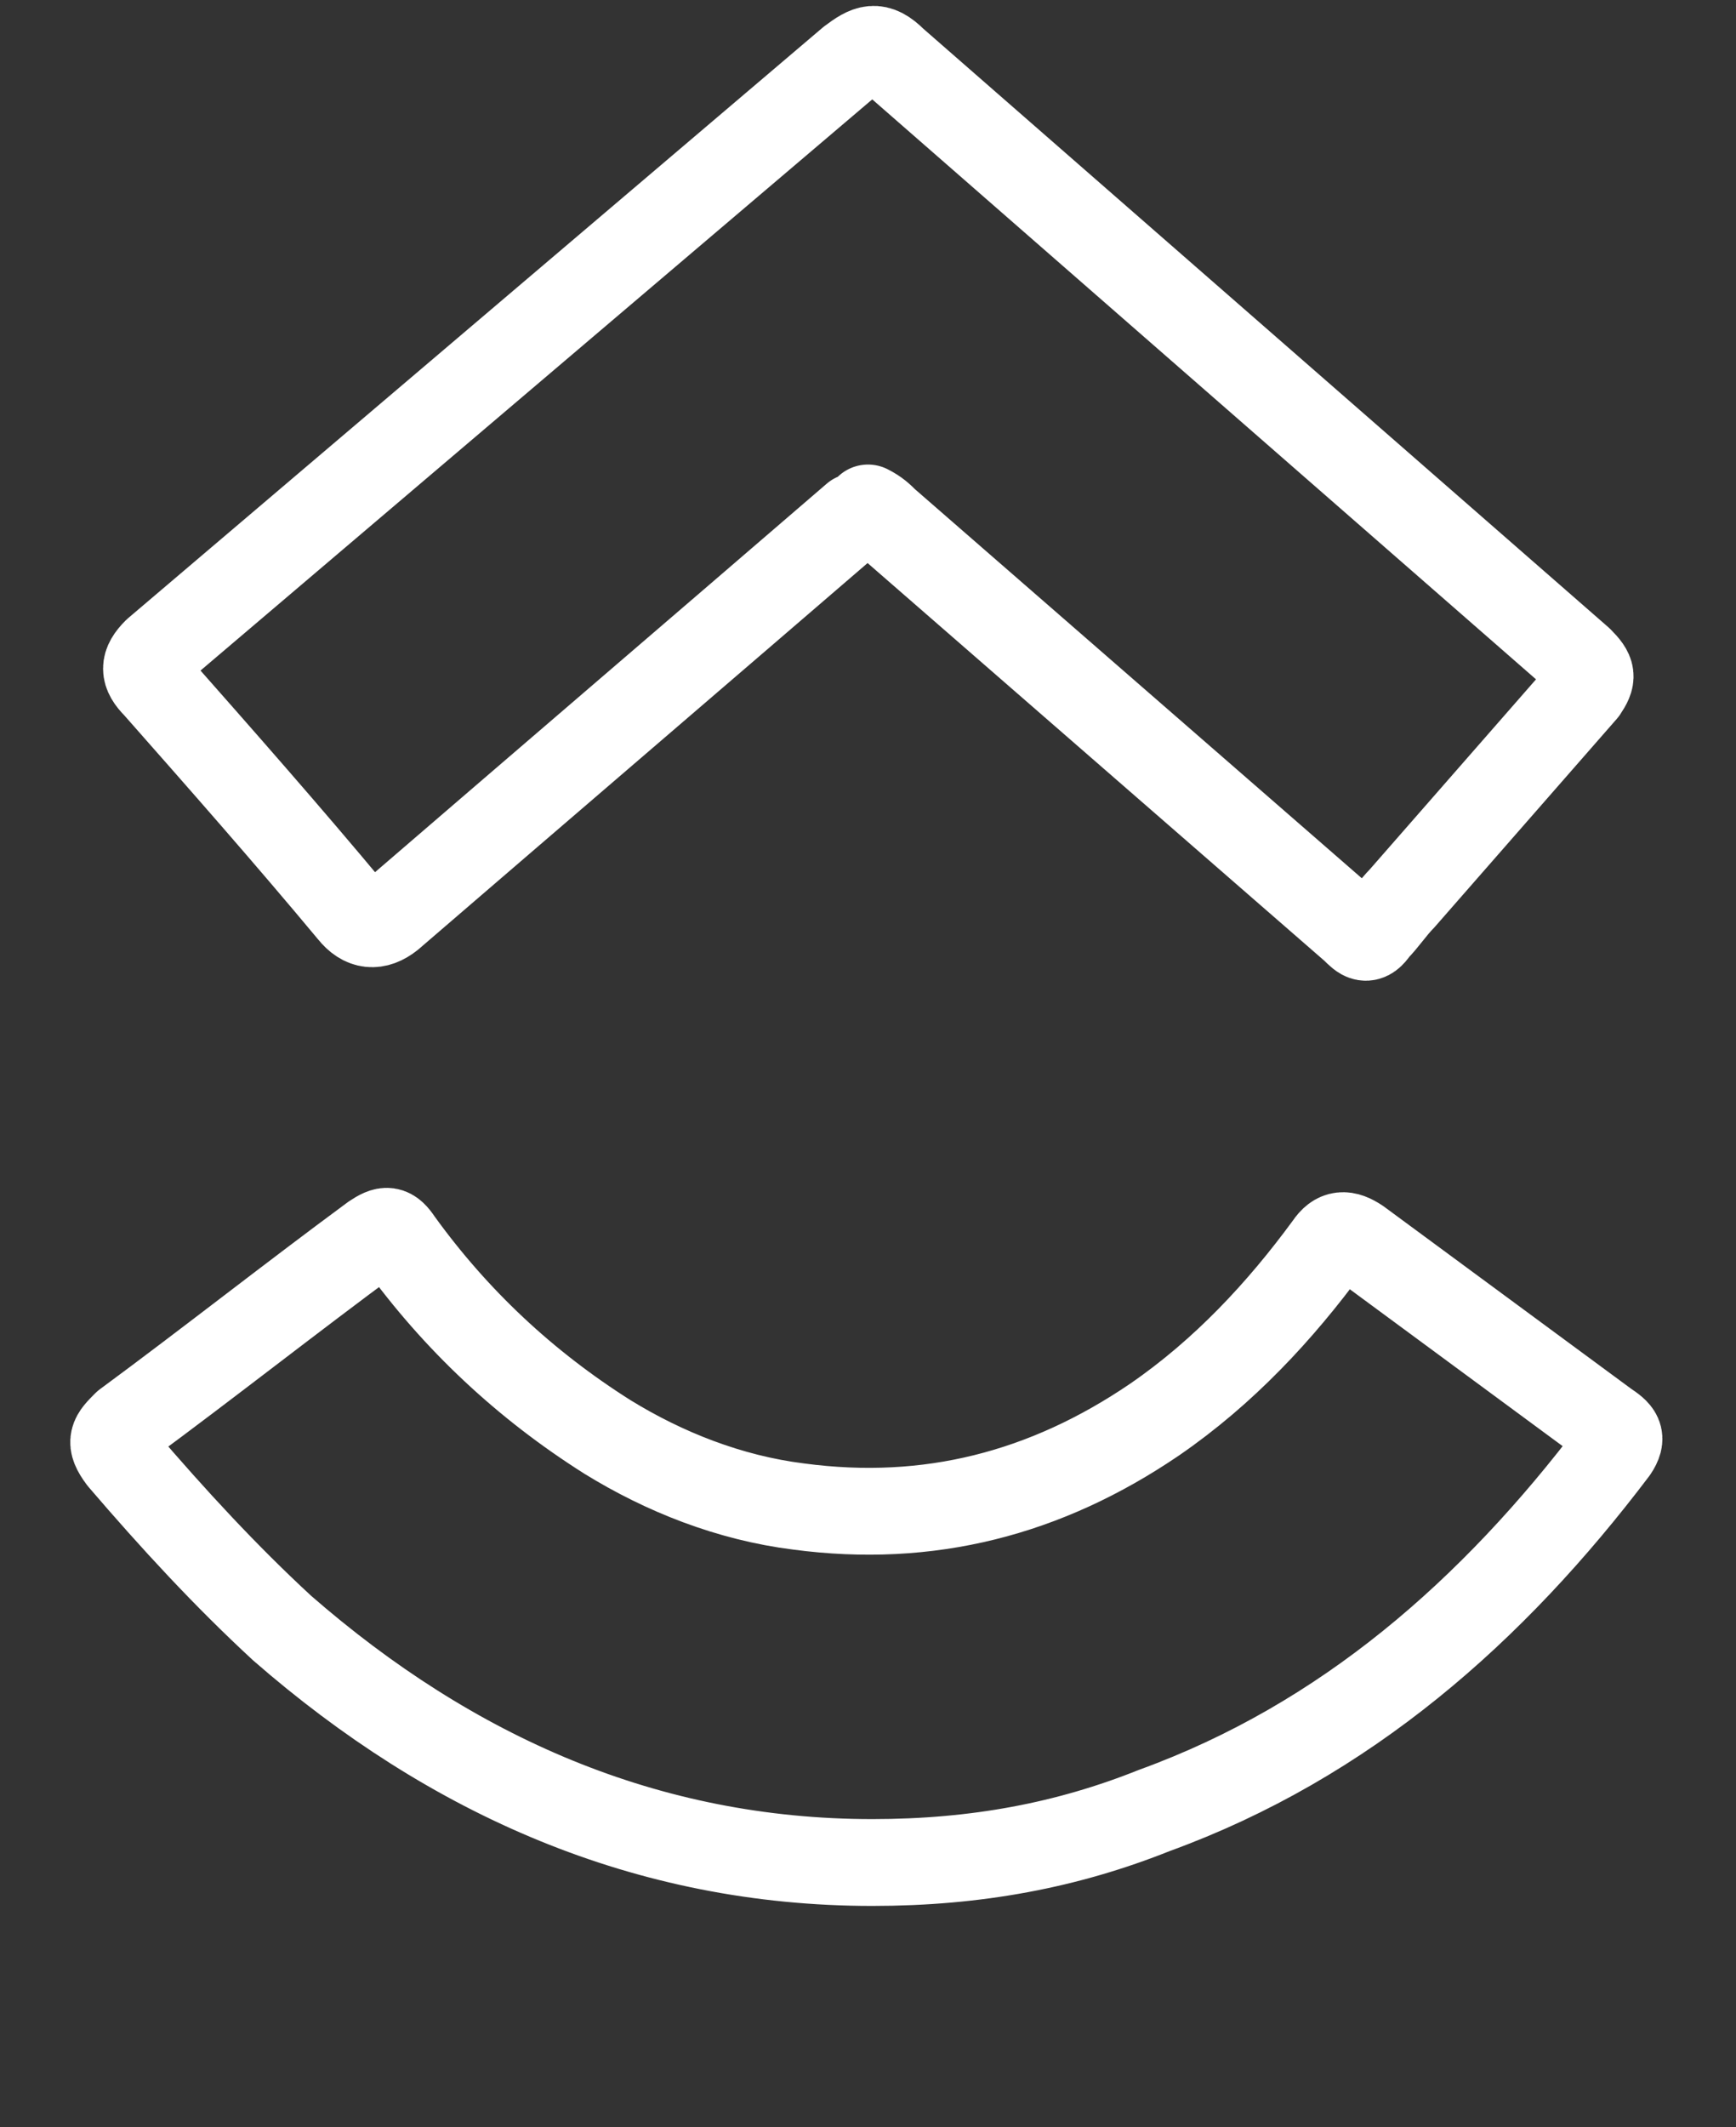 <svg viewBox="4 2 40 49"  xmlns="http://www.w3.org/2000/svg">
  <rect x="4" y="2" width="40" height="49" fill="#333333" stroke="none"/>
  <defs>
    <style>.b{fill:none;stroke:#FFFFFF;stroke-linecap:round;stroke-linejoin:round;stroke-width:2;}</style>
  </defs>
  <path class="b" d="M24.4,14c-.1-.1-.2-.2-.4-.3-.1,.1-.2,.2-.3,.2-3.6,3.1-7.1,6.1-10.7,9.2q-.5,.4-.9-.1c-1.5-1.8-3-3.5-4.5-5.2-.3-.3-.3-.5,0-.8L23.6,3.4c.4-.3,.6-.4,1,0l15.8,13.8c.3,.3,.3,.4,.1,.7-1.4,1.6-2.8,3.2-4.2,4.8-.2,.2-.4,.5-.6,.7-.2,.3-.3,.2-.5,0l-10.8-9.4Z"/>
  <path class="b" d="M24.1,44.9c-5.2,0-9.7-2-13.6-5.4-1.3-1.2-2.5-2.5-3.7-3.9-.3-.4-.2-.5,.1-.8,1.9-1.4,3.8-2.9,5.7-4.3,.3-.2,.4-.2,.6,.1,1.3,1.8,2.9,3.3,4.8,4.5,1.3,.8,2.8,1.4,4.4,1.6,3,.4,5.7-.3,8.2-2,1.6-1.1,2.9-2.5,4-4,.2-.3,.4-.3,.7-.1,1.9,1.4,3.8,2.8,5.7,4.2,.3,.2,.4,.3,.2,.6-2.8,3.7-6.2,6.7-10.6,8.3-2,.8-4.1,1.2-6.5,1.2Z"/>
</svg>